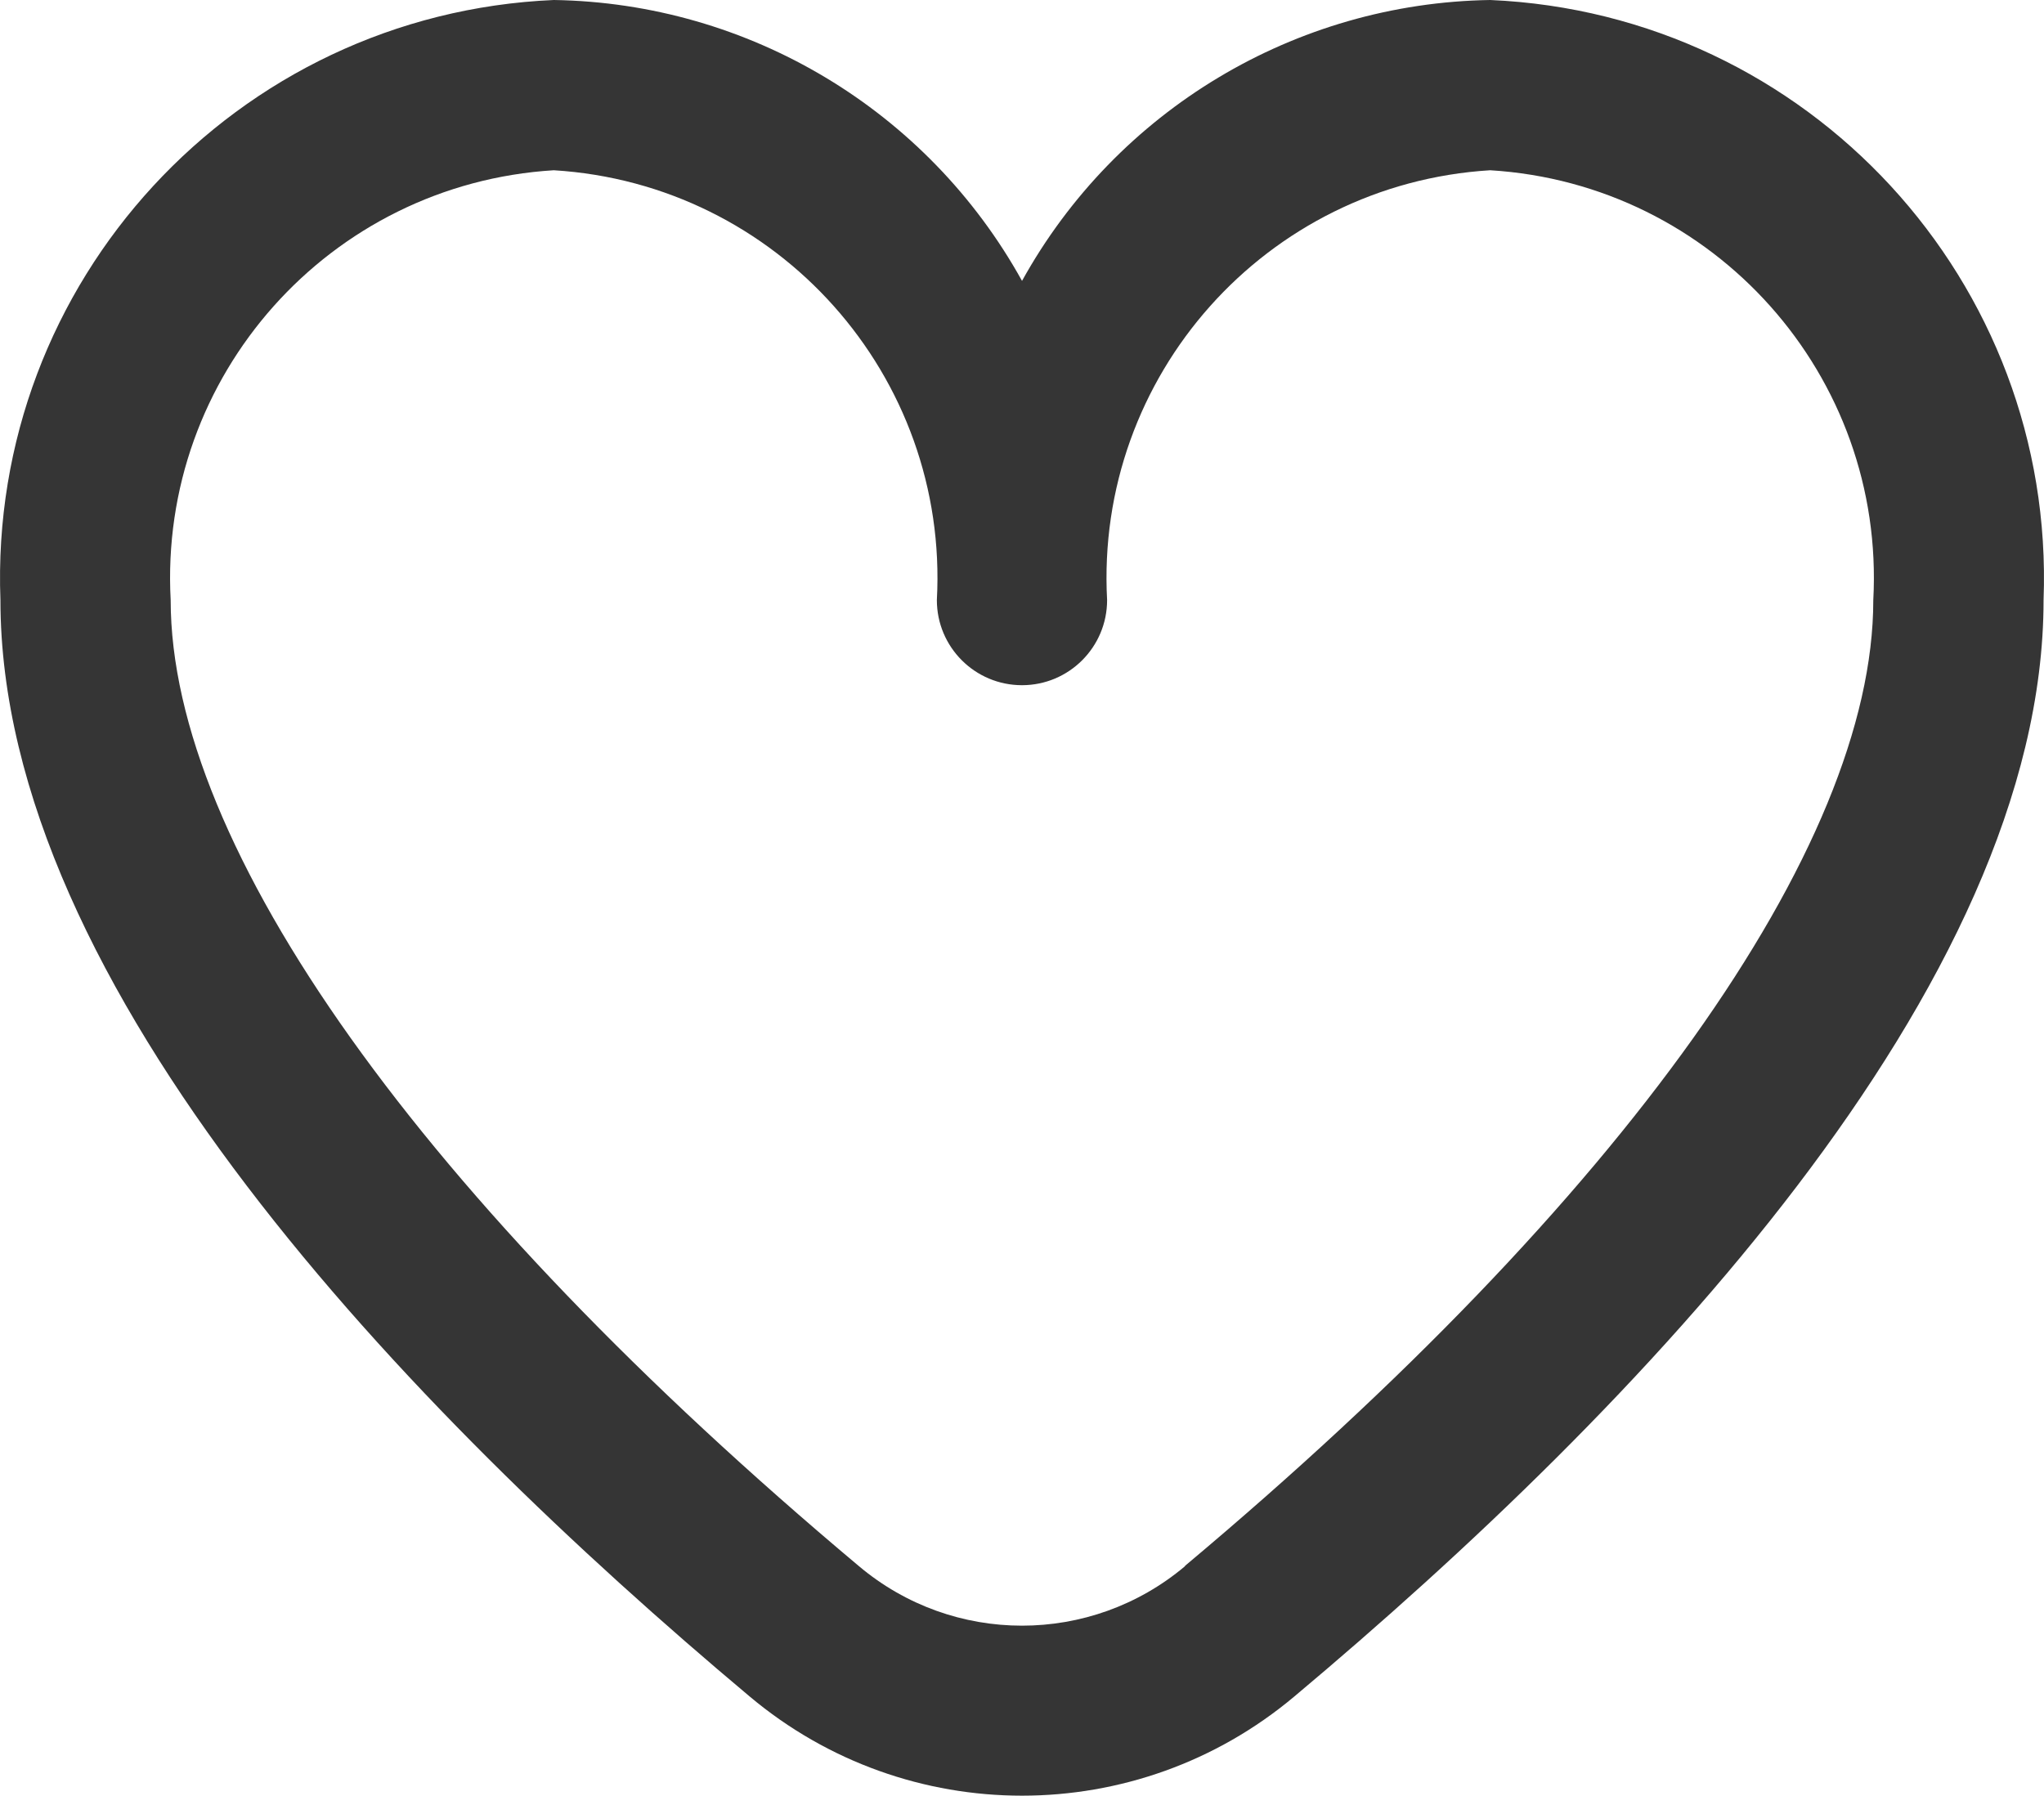 <?xml version="1.0" encoding="UTF-8"?>
<svg id="Outline" xmlns="http://www.w3.org/2000/svg" viewBox="0 0 512.21 450.05">
  <defs>
    <style>
      .cls-1 {
        fill: #353535;
      }
    </style>
  </defs>
  <path class="cls-1" d="M373.44,0c-48.9.76-93.65,27.61-117.33,70.4C232.42,27.61,187.67.76,138.77,0,59.05,3.46-2.9,70.66.11,150.4.11,247.4,102.21,353.34,187.84,425.17c39.47,33.17,97.06,33.17,136.53,0,85.63-71.83,187.73-177.77,187.73-274.77C515.11,70.66,453.16,3.46,373.44,0ZM296.96,392.53c-23.61,19.88-58.1,19.88-81.71,0C105.64,300.57,42.77,212.33,42.77,150.4c-3.04-56.19,39.83-104.3,96-107.73,56.17,3.43,99.04,51.55,96,107.73,0,11.78,9.55,21.33,21.33,21.33s21.33-9.55,21.33-21.33c-3.04-56.19,39.83-104.3,96-107.73,56.17,3.43,99.04,51.55,96,107.73,0,61.93-62.87,150.17-172.48,242.05v.09Z"/>
</svg>